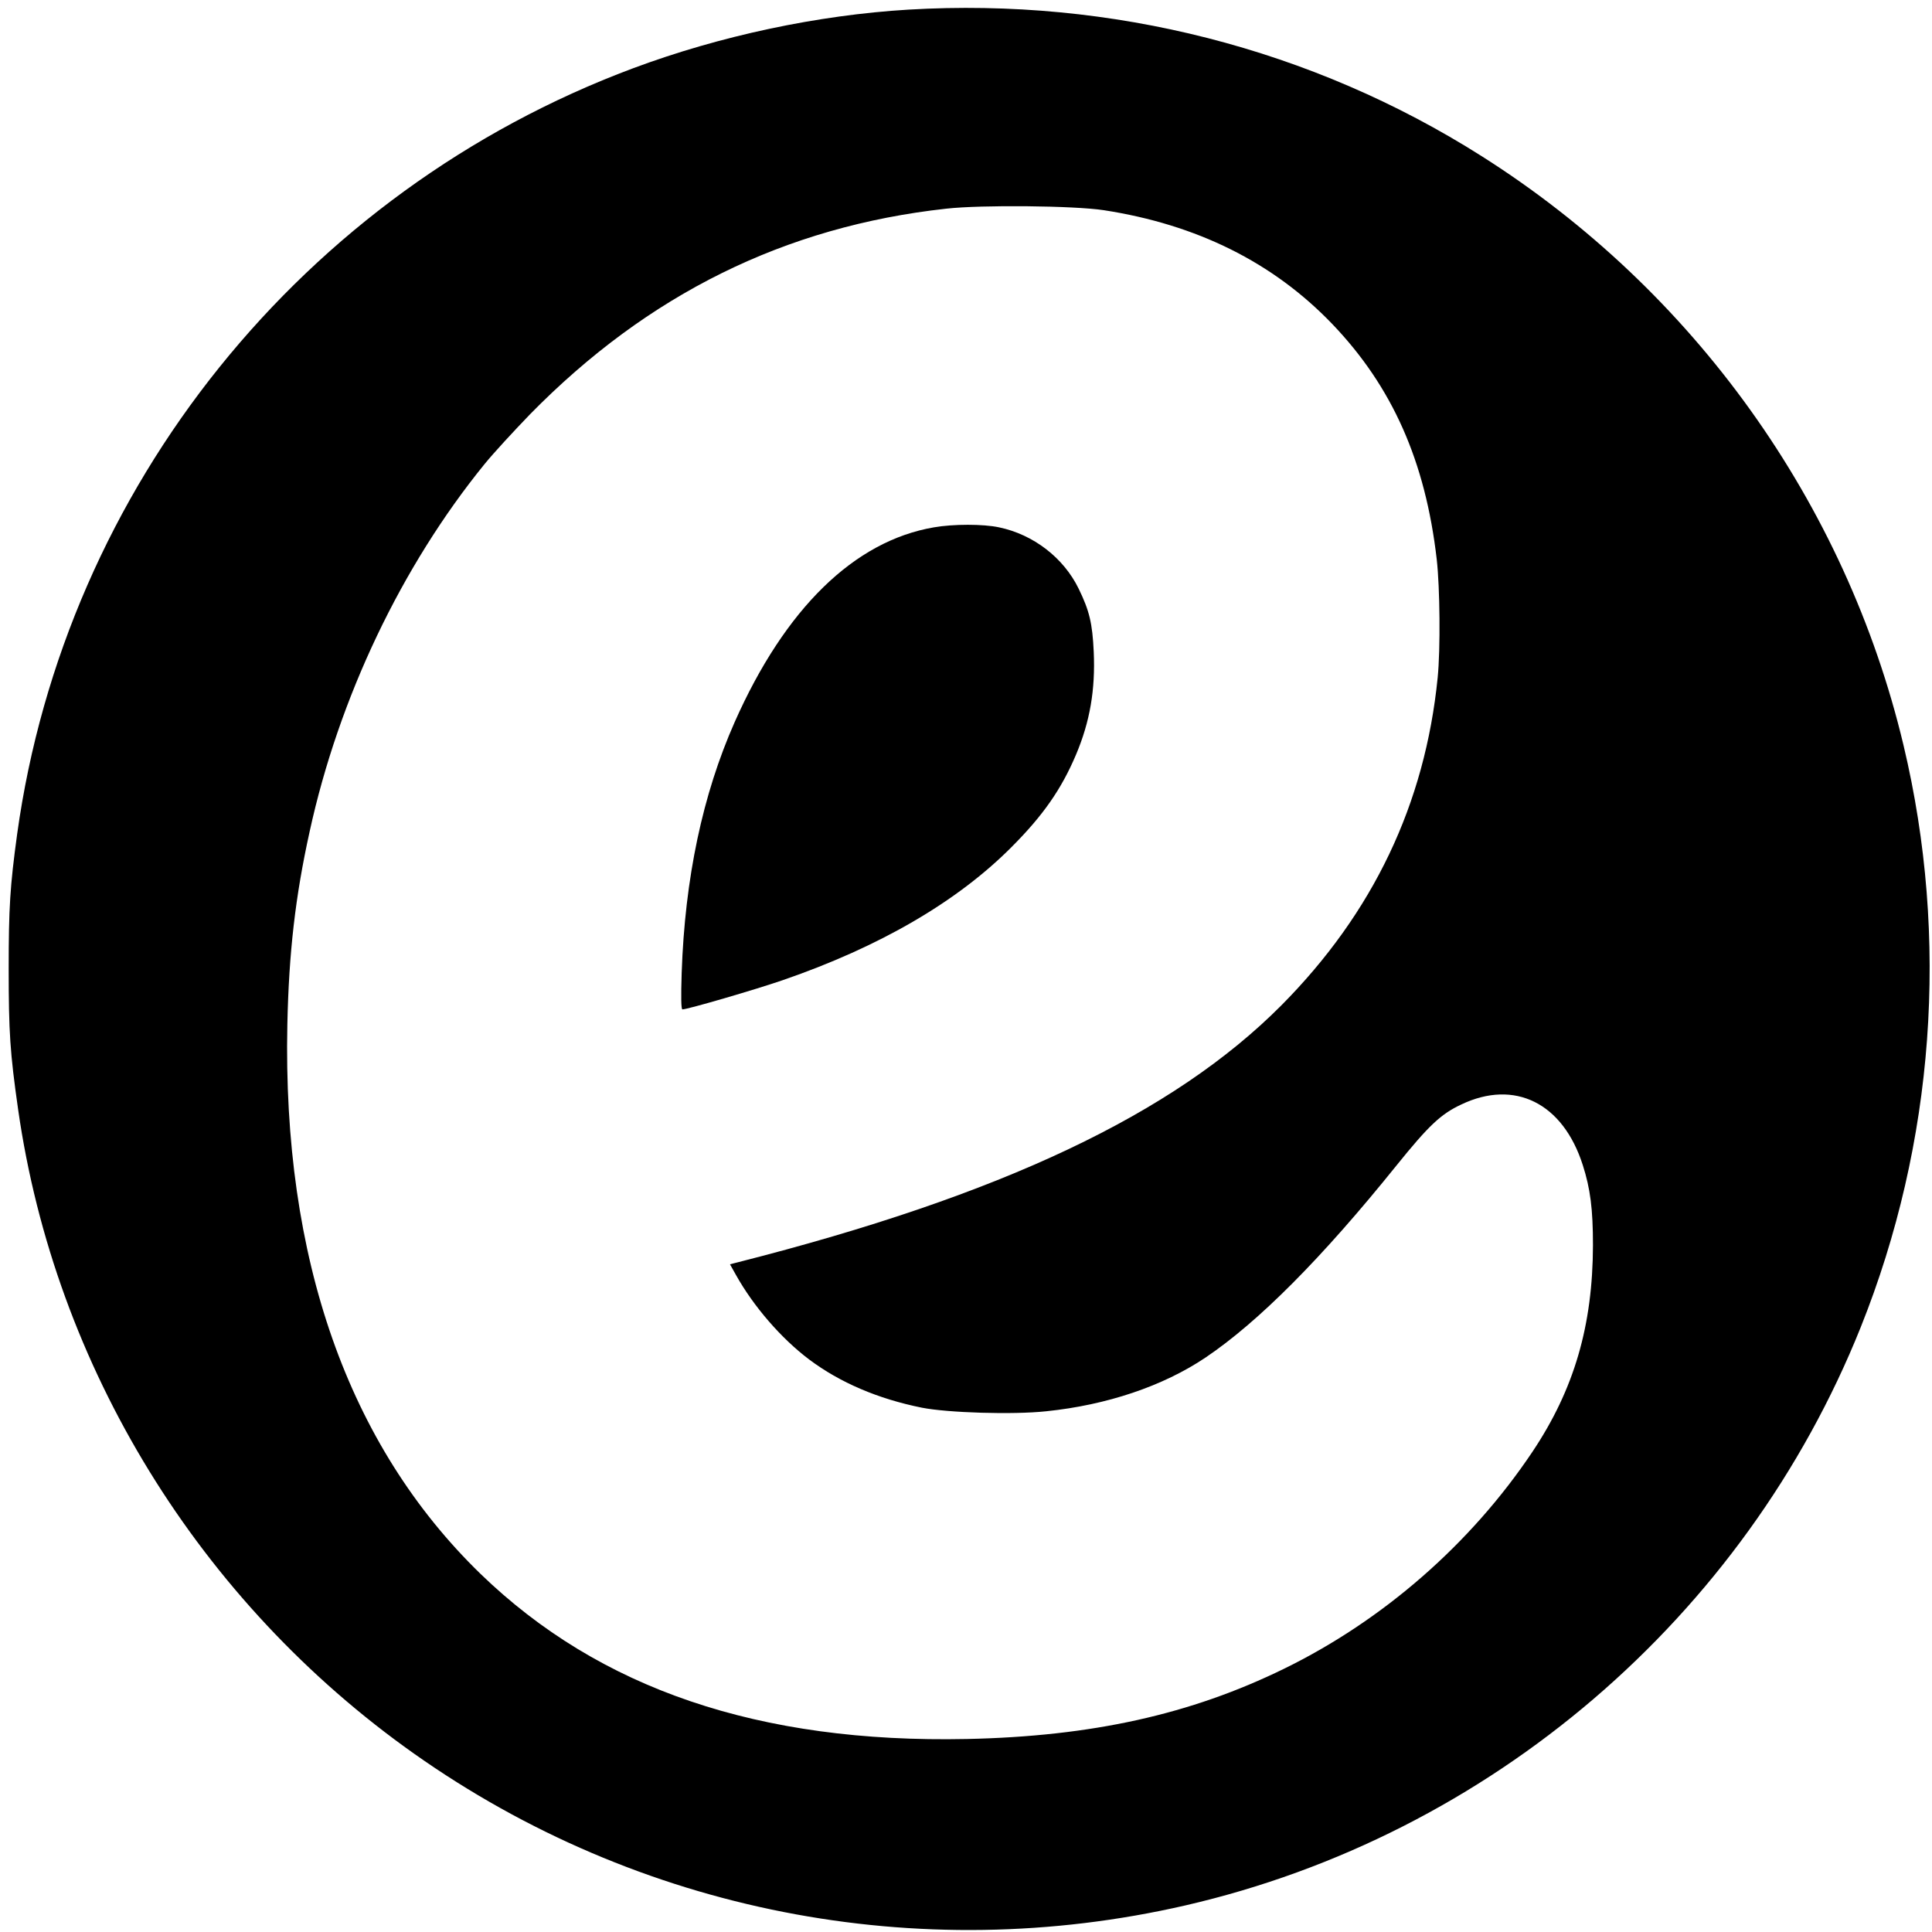 <?xml version="1.0" standalone="no"?>
<!DOCTYPE svg PUBLIC "-//W3C//DTD SVG 20010904//EN"
 "http://www.w3.org/TR/2001/REC-SVG-20010904/DTD/svg10.dtd">
<svg version="1.0" xmlns="http://www.w3.org/2000/svg"
 width="1024pt" height="1024pt" viewBox="0 0 1024 1024"
 preserveAspectRatio="xMidYMid meet">
<g transform="translate(0,1024) scale(0.1,-0.1)"
fill="#000000" stroke="none">
<path d="M4815 10189 c-482 -29 -999 -139 -1460 -311 -1749 -653 -3009 -2220
-3264 -4058 -38 -278 -45 -391 -45 -715 0 -334 7 -444 50 -745 195 -1365 960
-2610 2099 -3415 1187 -839 2671 -1130 4088 -804 1615 372 2963 1527 3579
3064 391 976 471 2062 227 3085 -306 1285 -1112 2411 -2237 3123 -898 569
-1960 840 -3037 776z m1035 -1063 c494 -76 898 -277 1211 -603 318 -332 494
-727 554 -1248 17 -150 20 -475 5 -626 -67 -670 -342 -1247 -828 -1737 -573
-576 -1483 -1007 -2880 -1362 l-43 -11 32 -57 c94 -168 240 -336 387 -447 164
-123 365 -209 598 -256 137 -27 482 -38 659 -19 321 33 619 133 845 285 280
189 615 525 1011 1017 171 212 235 273 344 324 283 135 539 8 644 -321 40
-125 54 -232 54 -425 -1 -426 -100 -765 -321 -1095 -326 -487 -791 -893 -1317
-1150 -495 -242 -1018 -358 -1680 -372 -1102 -23 -1948 265 -2579 876 -702
682 -1049 1671 -1023 2911 8 379 42 678 118 1022 155 711 488 1408 927 1948
47 58 156 176 241 264 625 637 1352 996 2206 1090 186 21 678 16 835 -8z"/>
<path d="M4950 7445 c-422 -72 -789 -430 -1056 -1032 -170 -384 -264 -828
-281 -1330 -4 -128 -3 -193 4 -193 27 0 387 105 532 155 514 177 924 416 1211
704 169 169 266 309 343 491 74 175 103 344 94 545 -7 152 -23 218 -80 335
-80 164 -240 287 -422 325 -84 18 -242 18 -345 0z"/>
</g>
</svg>
